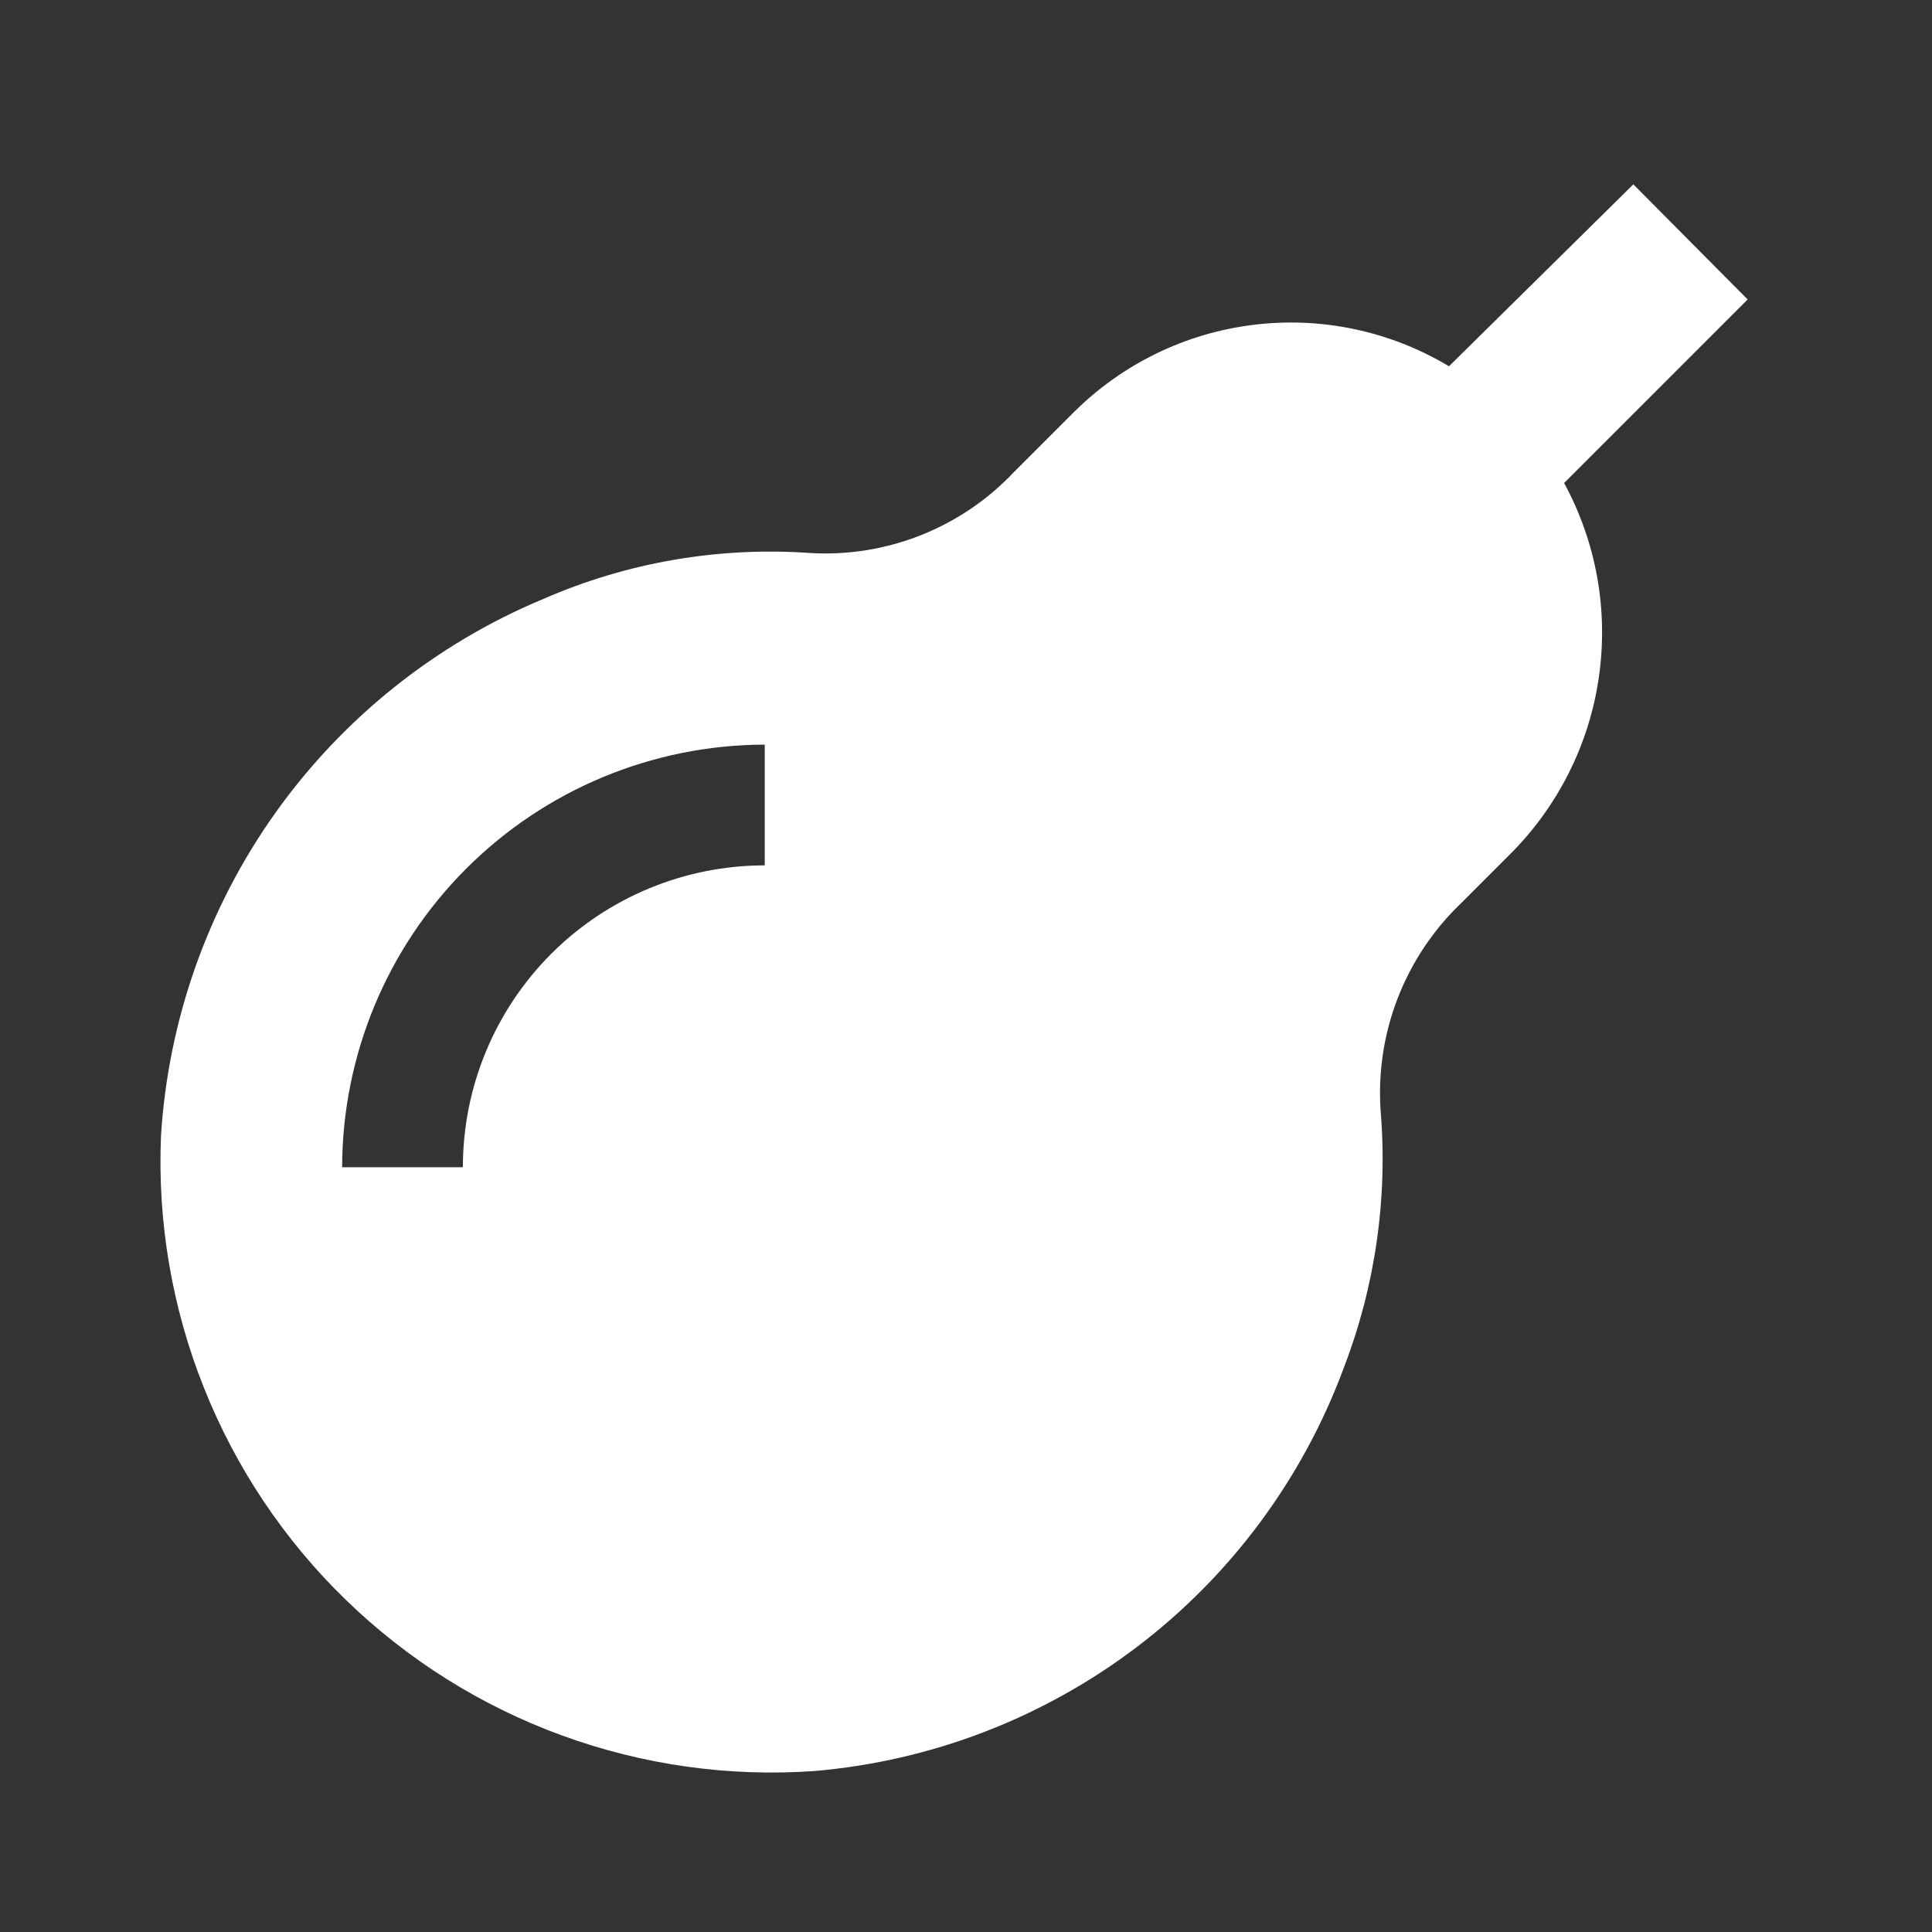 <svg width="24" height="24" viewBox="0 0 24 24" fill="none" xmlns="http://www.w3.org/2000/svg">
<rect x="0" y="0" width="24" height="24" fill="#333333" stroke="none"/>
<path d="M10.12 22C11.576 21.875 12.967 21.339 14.131 20.453C15.294 19.568 16.181 18.37 16.69 17C17.084 15.979 17.242 14.881 17.15 13.79C17.119 13.315 17.192 12.838 17.365 12.394C17.538 11.95 17.806 11.549 18.15 11.22L18.76 10.61C19.354 10.017 19.741 9.247 19.861 8.416C19.982 7.585 19.831 6.738 19.43 6L21.71 3.72L20.29 2.29L18 4.55C17.271 4.113 16.416 3.931 15.572 4.035C14.728 4.138 13.943 4.52 13.34 5.12L12.59 5.87C12.268 6.21 11.876 6.475 11.44 6.648C11.005 6.821 10.537 6.897 10.07 6.87C8.934 6.789 7.794 6.984 6.75 7.44C5.414 7.997 4.262 8.918 3.422 10.096C2.583 11.275 2.09 12.666 2 14.11C1.955 15.178 2.136 16.243 2.532 17.236C2.927 18.229 3.527 19.128 4.294 19.872C5.061 20.617 5.976 21.192 6.98 21.558C7.984 21.925 9.054 22.076 10.12 22ZM9.5 9.25V10.75C8.505 10.75 7.552 11.145 6.848 11.848C6.145 12.552 5.75 13.505 5.75 14.5H4.25C4.253 13.108 4.807 11.775 5.791 10.791C6.775 9.807 8.108 9.253 9.5 9.25Z" fill="white"/>
</svg>
